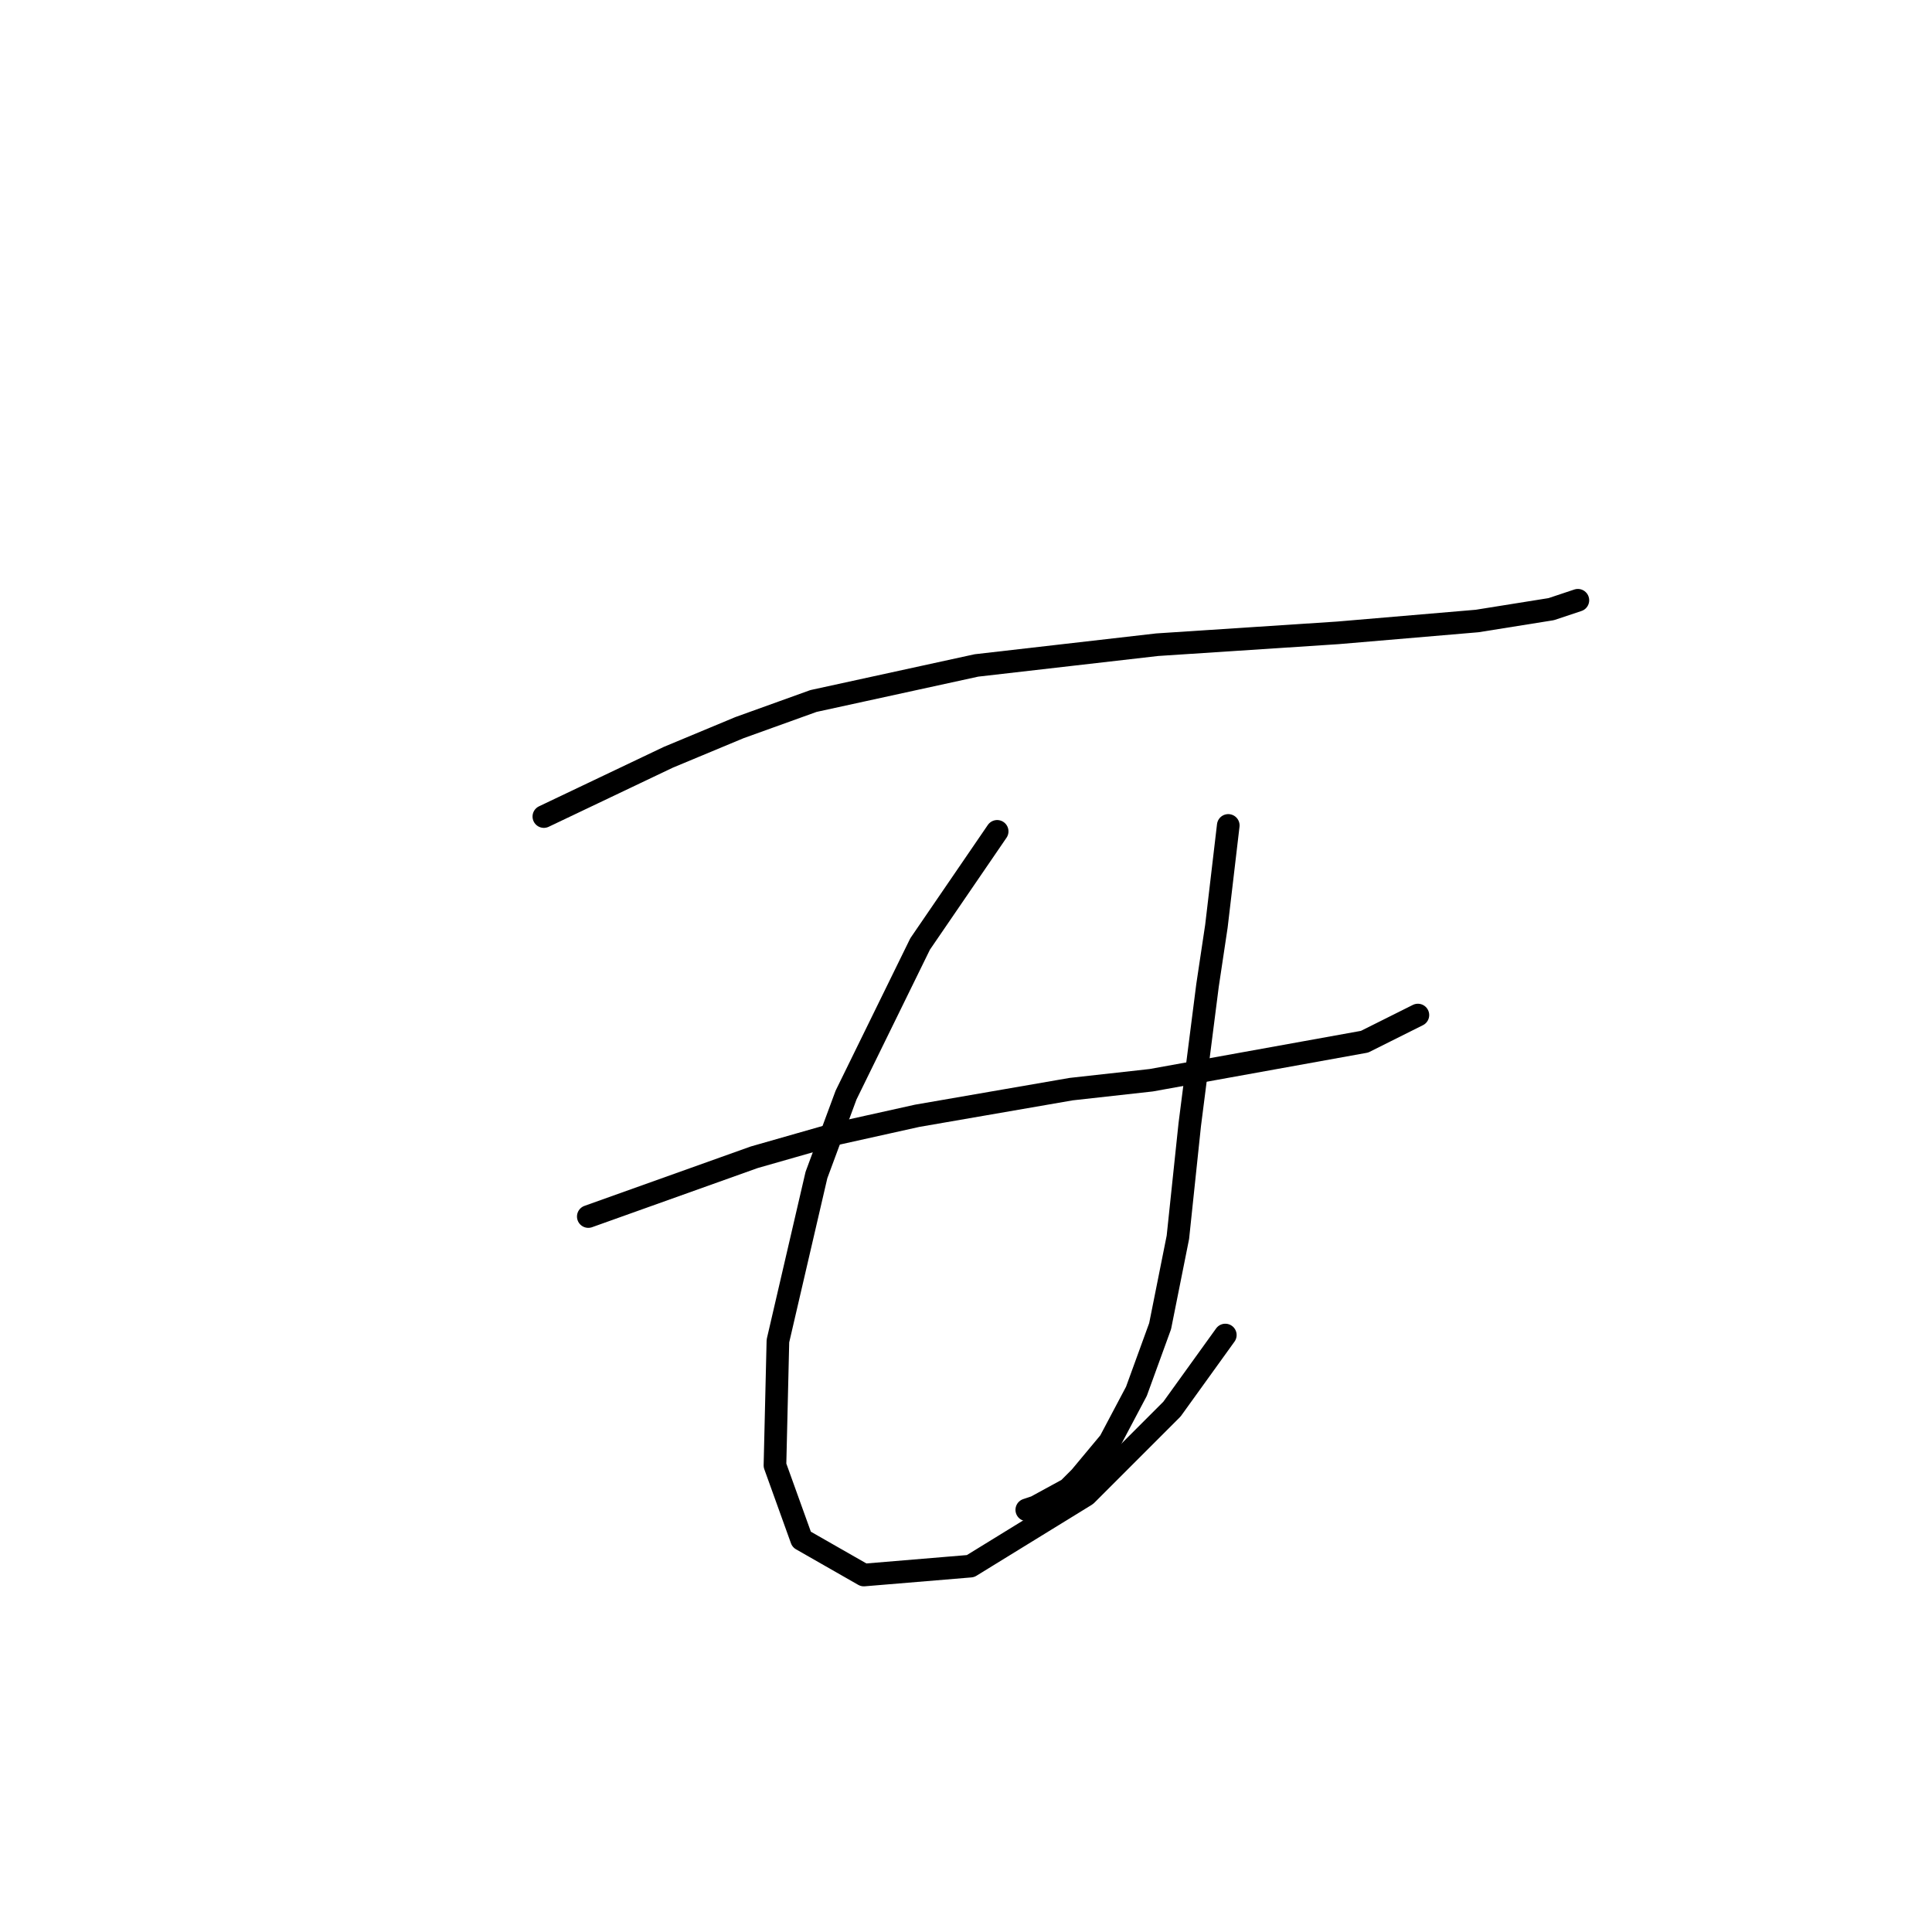<?xml version="1.0" standalone="no"?>
    <svg width="256" height="256" xmlns="http://www.w3.org/2000/svg" version="1.1">
    <polyline stroke="black" stroke-width="3" stroke-linecap="round" fill="transparent" stroke-linejoin="round" points="72.064 108.197 80.308 104.271 88.552 100.345 97.975 96.419 107.789 92.886 129.381 88.175 153.329 85.427 177.277 83.856 195.728 82.286 205.543 80.716 209.076 79.538 209.076 79.538 " />
        <polyline stroke="black" stroke-width="3" stroke-linecap="round" fill="transparent" stroke-linejoin="round" points="77.953 161.196 88.945 157.27 99.937 153.344 110.93 150.203 121.53 147.848 141.944 144.314 152.544 143.137 180.81 138.033 187.877 134.5 187.877 134.5 " />
        <polyline stroke="black" stroke-width="3" stroke-linecap="round" fill="transparent" stroke-linejoin="round" points="132.129 110.16 127.026 117.619 121.922 125.078 112.108 145.1 108.182 155.699 103.078 177.684 102.686 194.173 106.219 203.987 114.463 208.698 128.596 207.521 143.907 198.099 155.292 186.714 162.359 176.899 162.359 176.899 " />
        <polyline stroke="black" stroke-width="3" stroke-linecap="round" fill="transparent" stroke-linejoin="round" points="162.751 109.374 161.966 116.048 161.181 122.722 160.003 130.574 157.648 149.026 156.077 163.944 153.722 175.721 150.581 184.358 147.048 191.032 143.122 195.743 141.552 197.314 137.233 199.669 136.055 200.062 136.055 200.062 " />
        </svg>